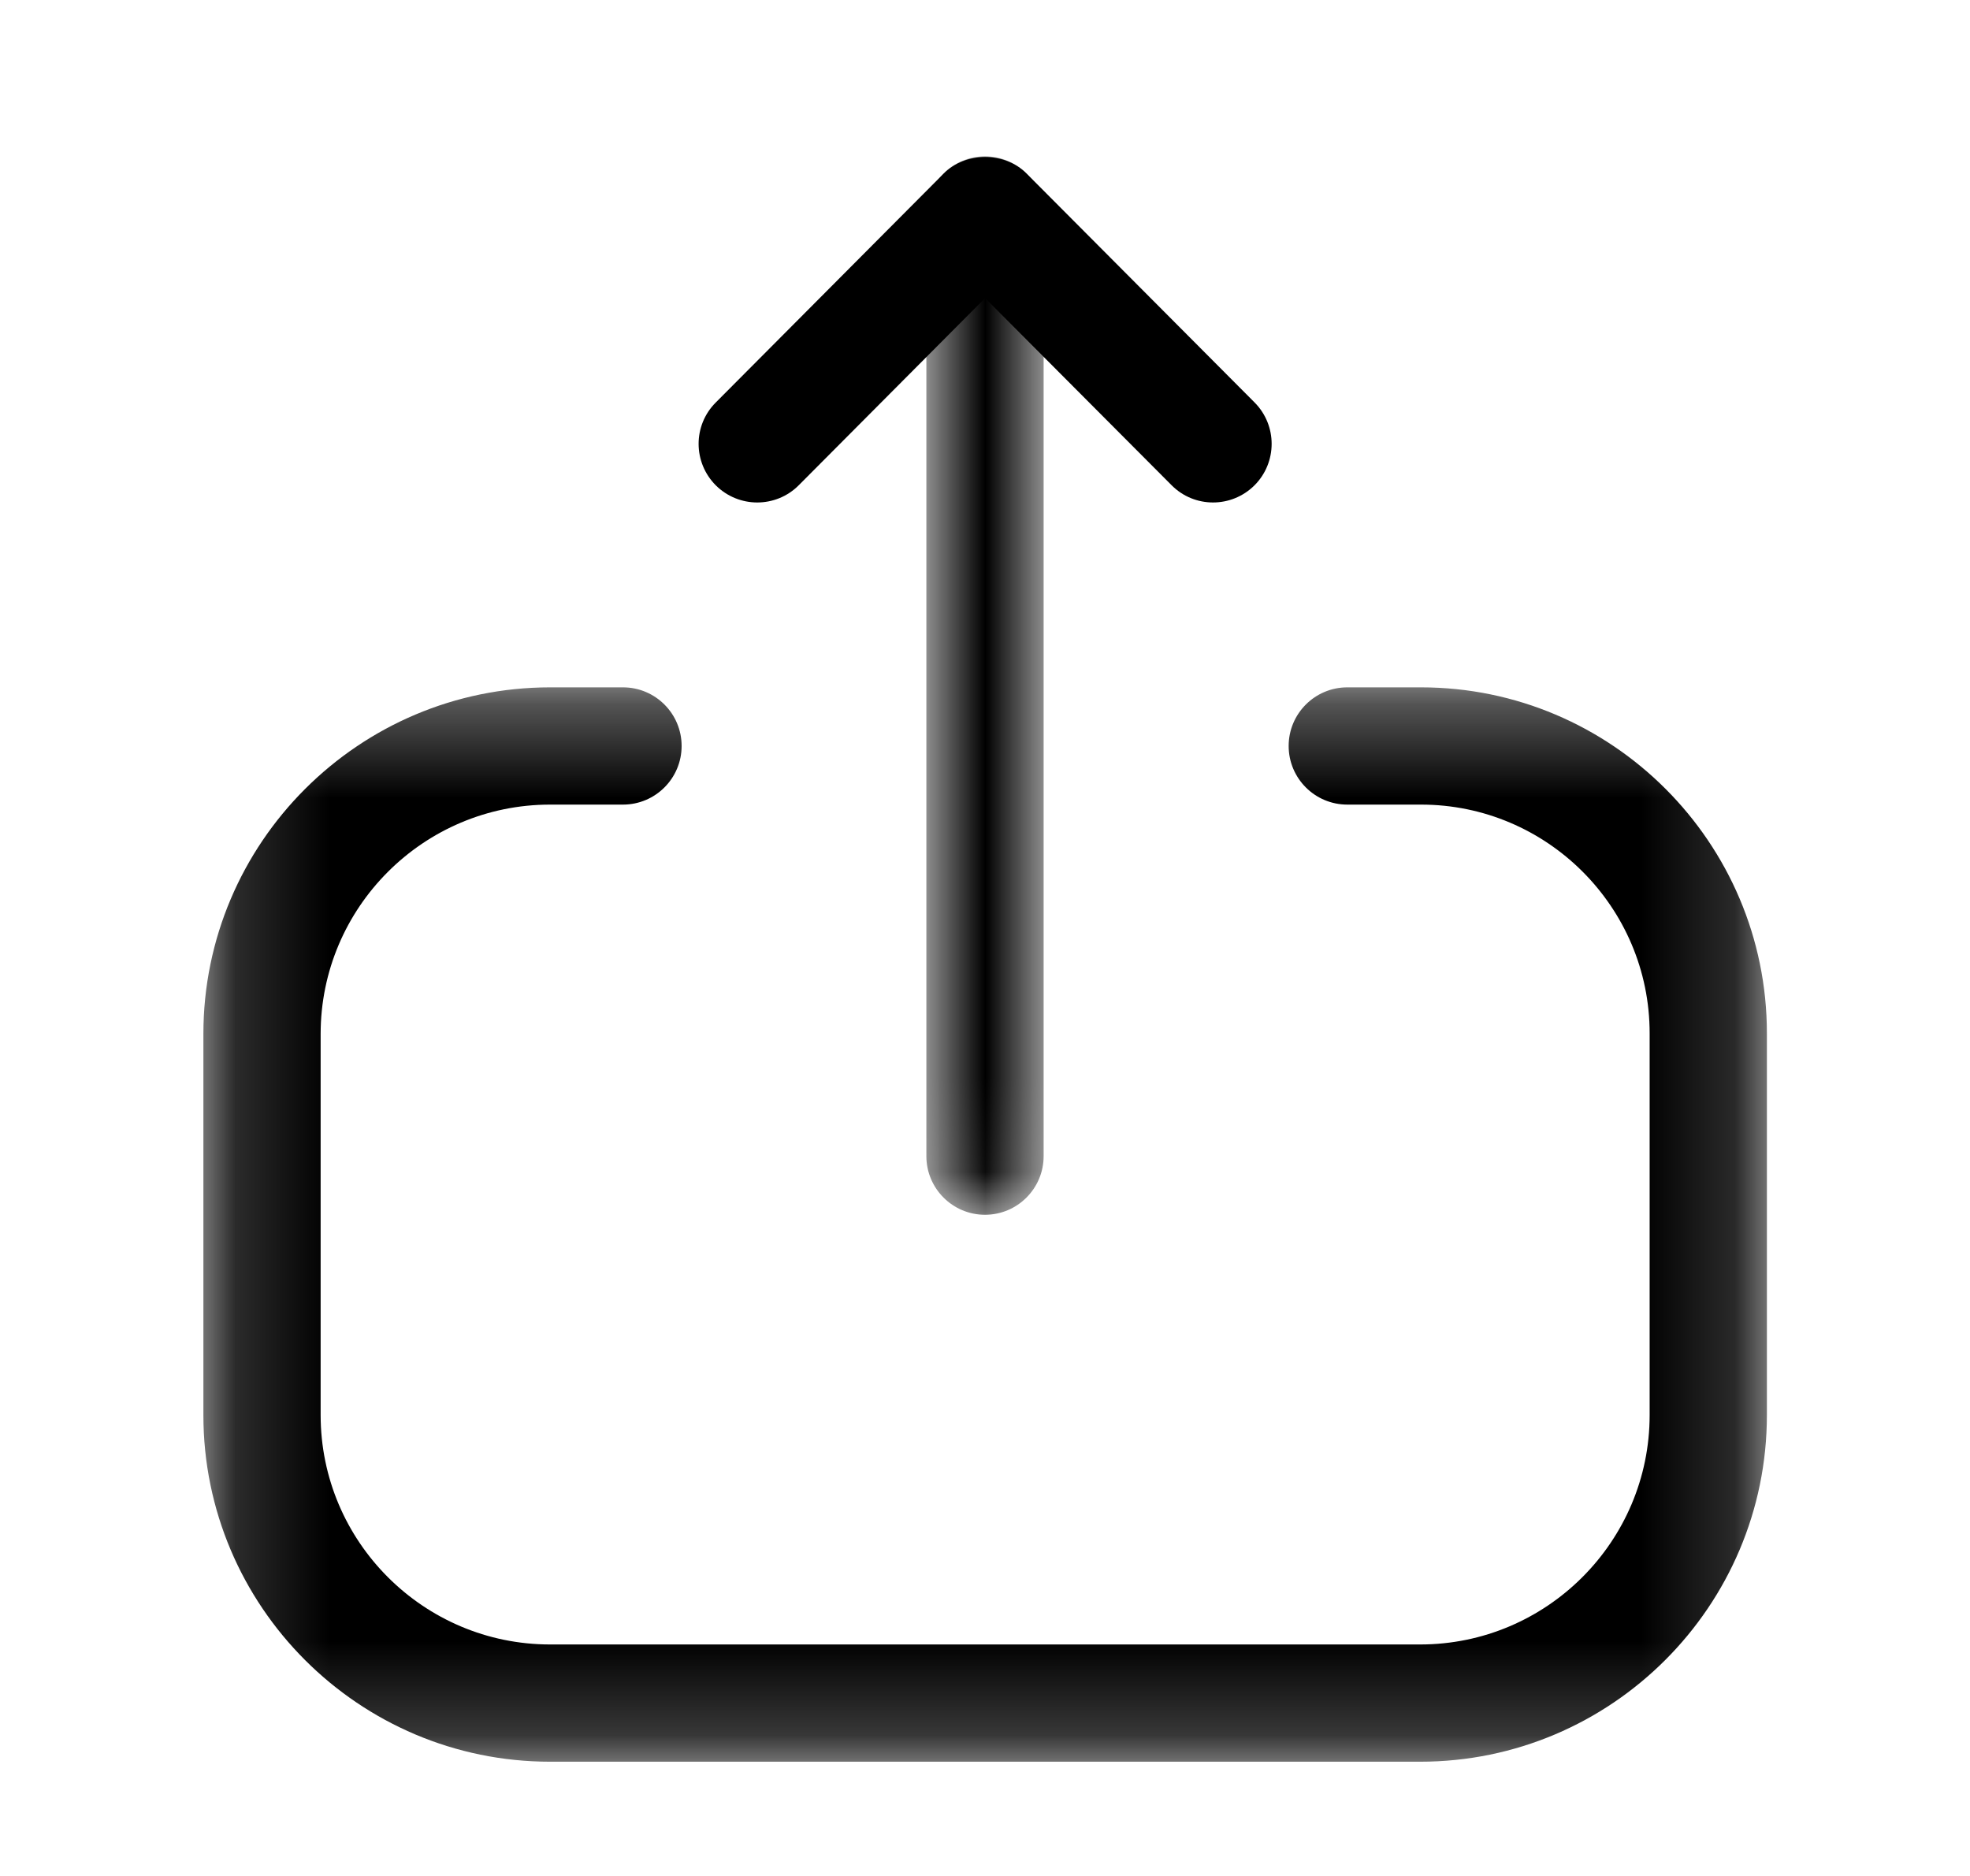 <svg width="21" height="20" viewBox="0 0 21 20" fill="none" xmlns="http://www.w3.org/2000/svg">
<mask id="mask0_3779_2229" style="mask-type:luminance" maskUnits="userSpaceOnUse" x="2" y="7" width="17" height="12">
<path fill-rule="evenodd" clip-rule="evenodd" d="M2.168 7.328H18.834V18.782H2.168V7.328Z" fill="white"/>
</mask>
<g mask="url(#mask0_3779_2229)">
<path fill-rule="evenodd" clip-rule="evenodd" d="M15.139 18.782H5.864C3.826 18.782 2.168 17.124 2.168 15.086V11.023C2.168 8.986 3.826 7.328 5.864 7.328H6.641C6.986 7.328 7.266 7.608 7.266 7.953C7.266 8.298 6.986 8.578 6.641 8.578H5.864C4.515 8.578 3.418 9.675 3.418 11.023V15.086C3.418 16.435 4.515 17.532 5.864 17.532H15.139C16.487 17.532 17.585 16.435 17.585 15.086V11.016C17.585 9.671 16.491 8.578 15.148 8.578H14.362C14.017 8.578 13.737 8.298 13.737 7.953C13.737 7.608 14.017 7.328 14.362 7.328H15.148C17.18 7.328 18.835 8.982 18.835 11.016V15.086C18.835 17.124 17.176 18.782 15.139 18.782Z" fill="black"/>
</g>
<mask id="mask1_3779_2229" style="mask-type:luminance" maskUnits="userSpaceOnUse" x="9" y="1" width="3" height="12">
<path fill-rule="evenodd" clip-rule="evenodd" d="M9.875 1.667H11.125V12.951H9.875V1.667Z" fill="white"/>
</mask>
<g mask="url(#mask1_3779_2229)">
<path fill-rule="evenodd" clip-rule="evenodd" d="M10.5 12.951C10.155 12.951 9.875 12.671 9.875 12.326V2.292C9.875 1.946 10.155 1.667 10.5 1.667C10.845 1.667 11.125 1.946 11.125 2.292V12.326C11.125 12.671 10.845 12.951 10.5 12.951Z" fill="black"/>
</g>
<path fill-rule="evenodd" clip-rule="evenodd" d="M8.072 5.357C7.913 5.357 7.753 5.296 7.631 5.175C7.387 4.931 7.385 4.536 7.63 4.291L10.059 1.851C10.293 1.615 10.71 1.615 10.944 1.851L13.374 4.291C13.617 4.536 13.616 4.931 13.372 5.175C13.127 5.418 12.732 5.418 12.489 5.173L10.501 3.178L8.515 5.173C8.393 5.296 8.232 5.357 8.072 5.357Z" fill="black"/>
</svg>
